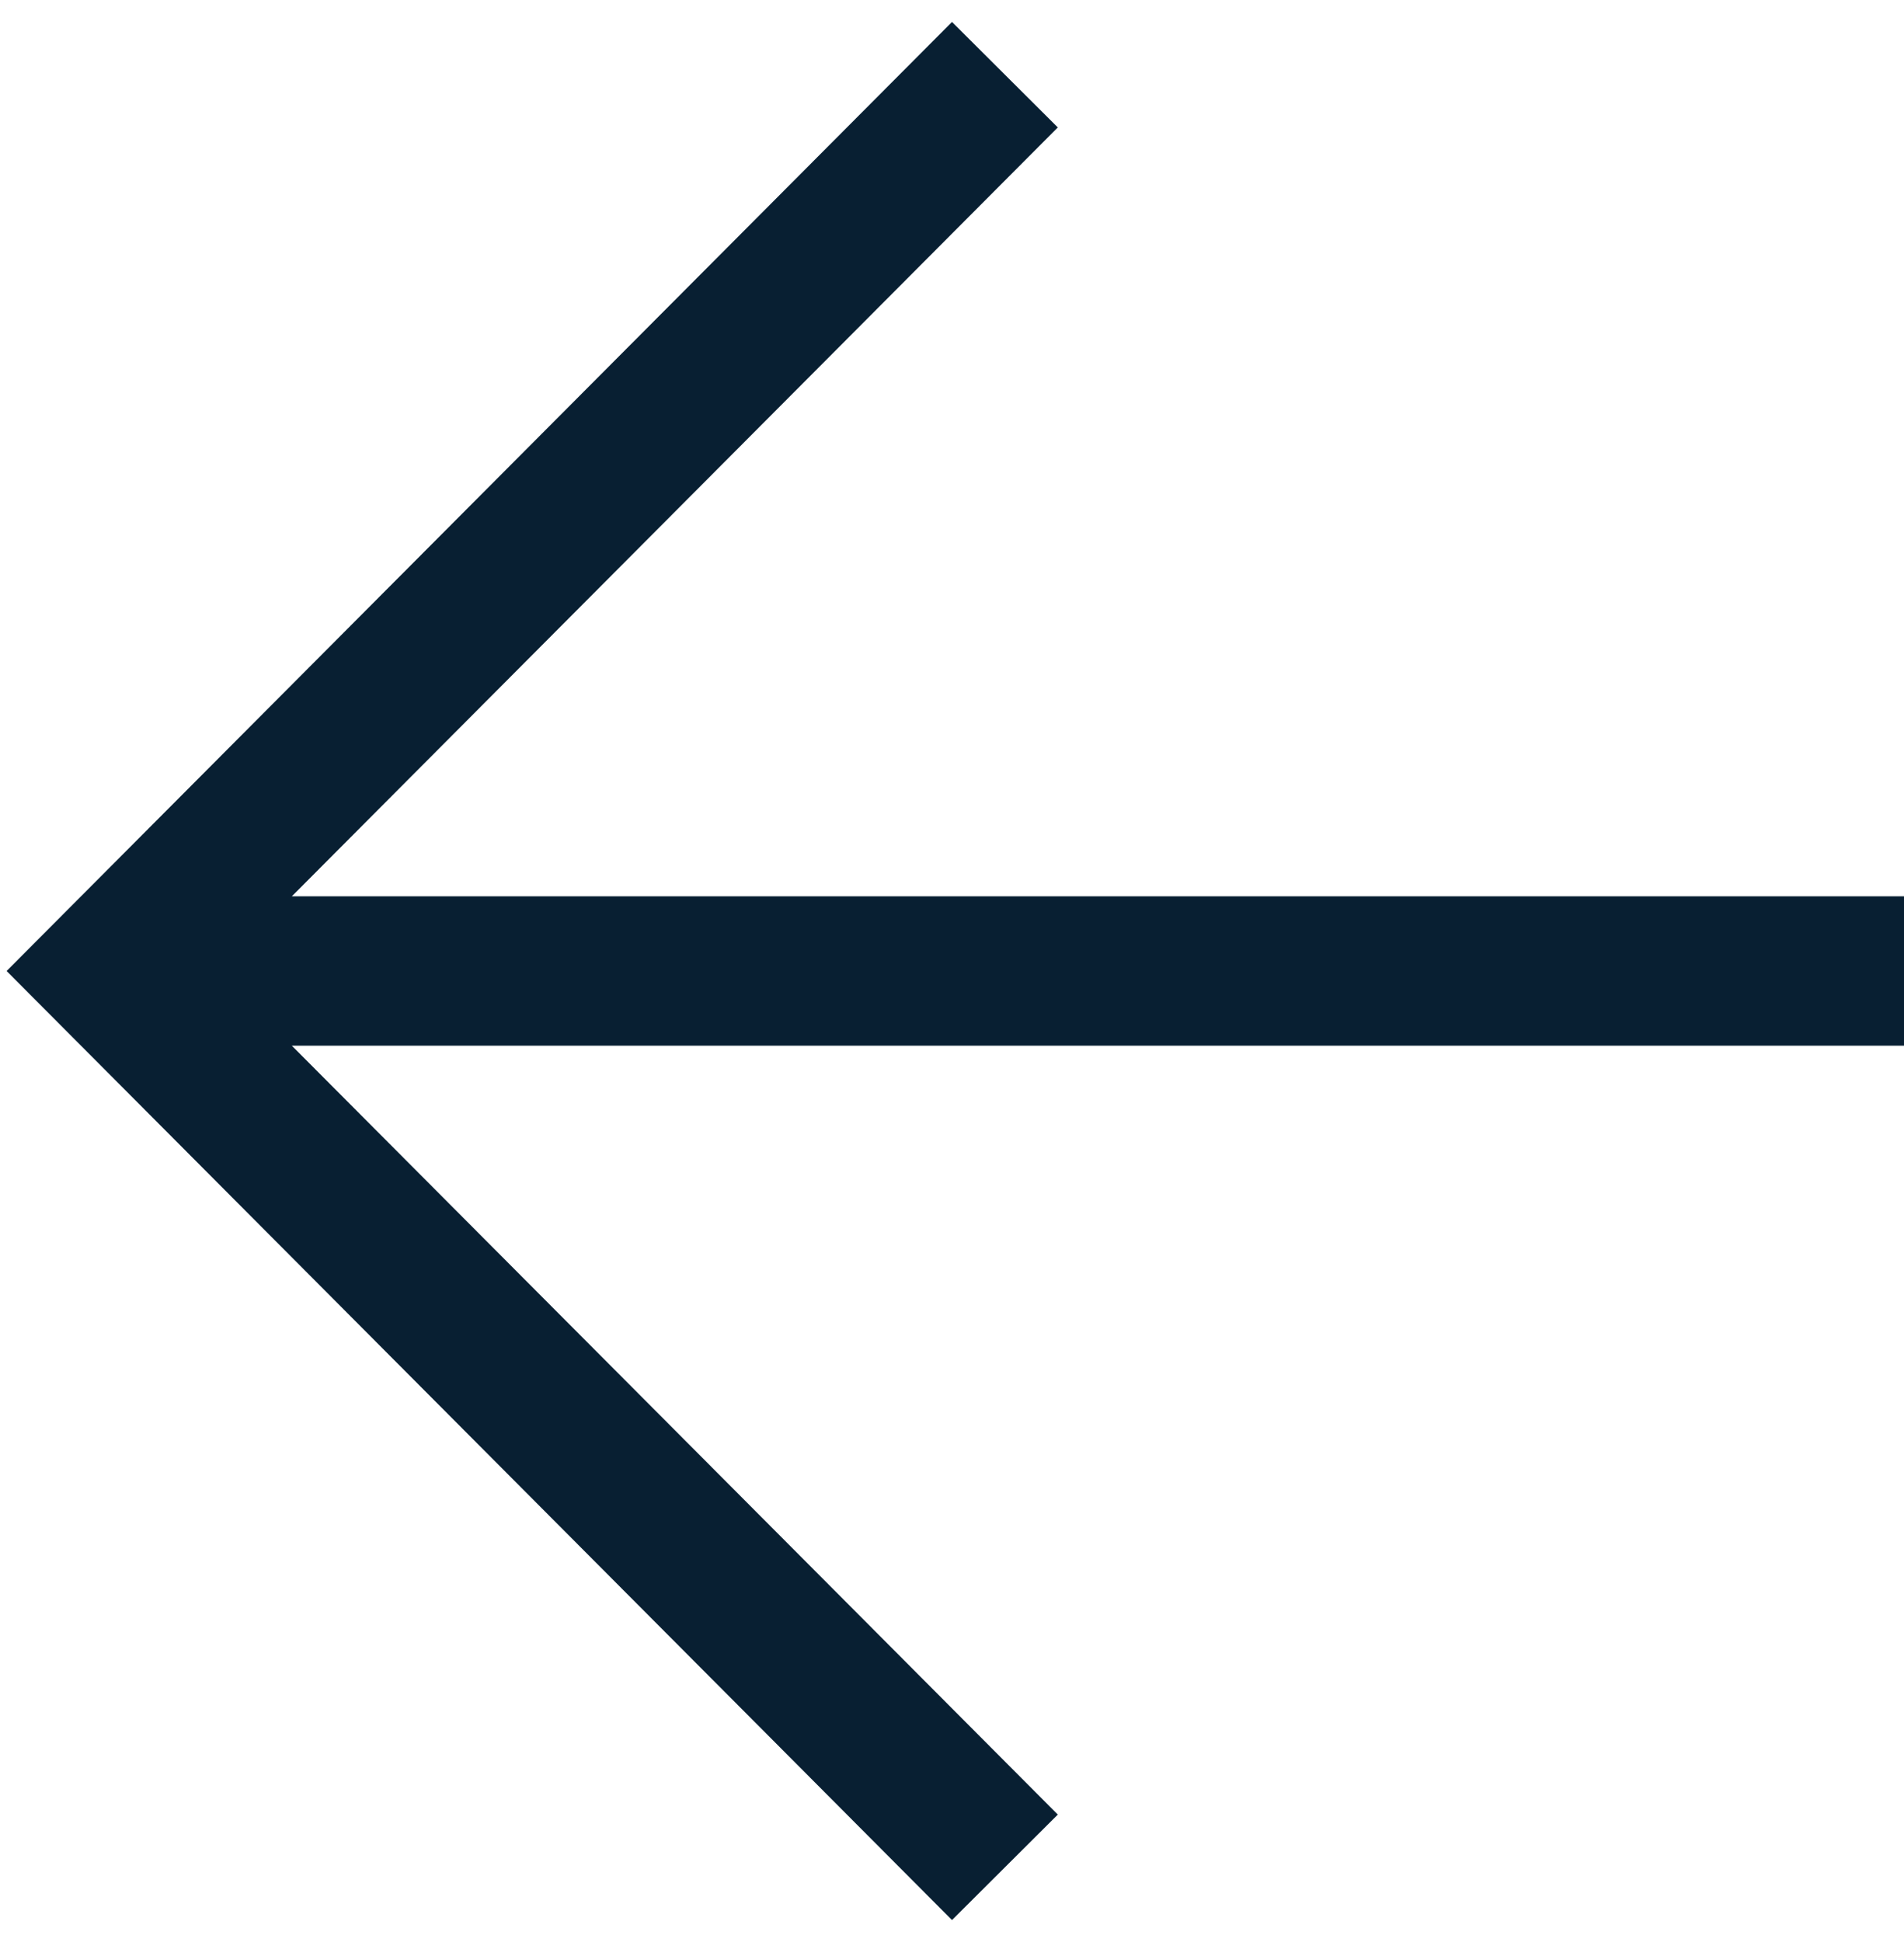 <svg width="51" height="52" viewBox="0 0 51 52" fill="none" xmlns="http://www.w3.org/2000/svg">
<path fill-rule="evenodd" clip-rule="evenodd" d="M7.817 28L28.334 48.588L25.5 51.412L0.177 26L25.5 0.588L28.334 3.412L7.817 24H51V28H7.817Z" fill="#081F32"/>
</svg>
